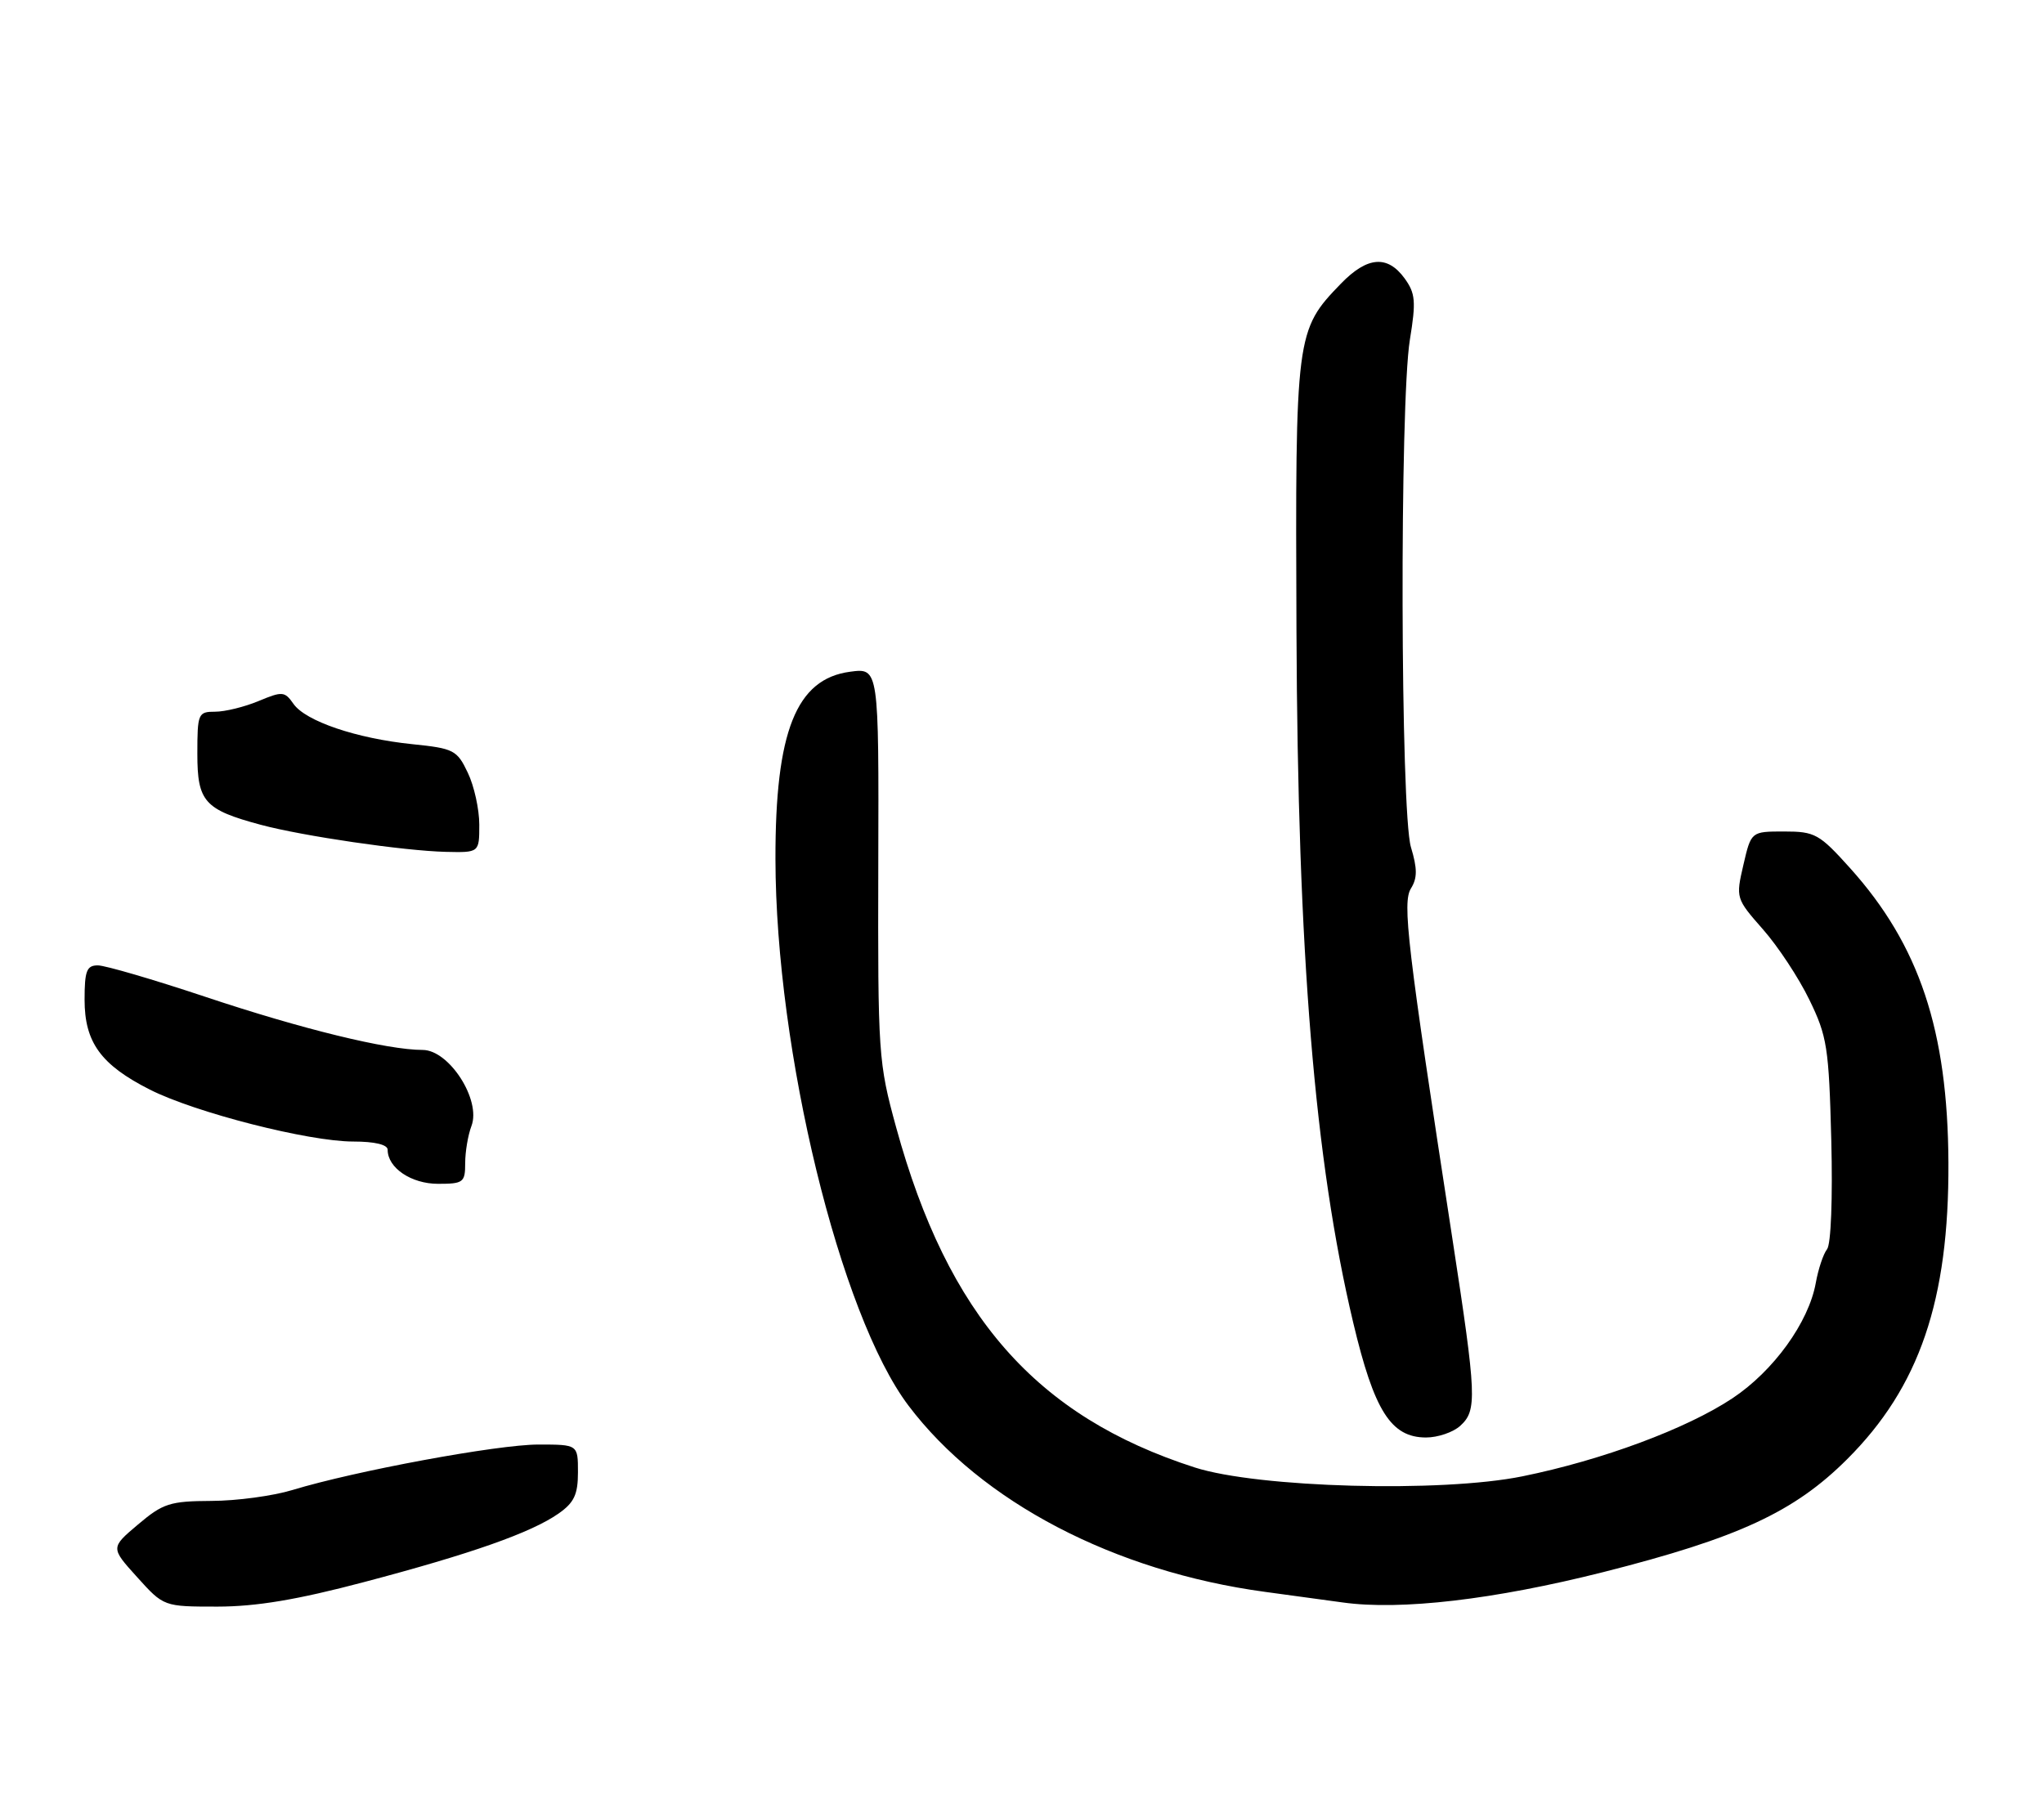 <?xml version="1.0" encoding="UTF-8" standalone="no"?>
<!DOCTYPE svg PUBLIC "-//W3C//DTD SVG 1.1//EN" "http://www.w3.org/Graphics/SVG/1.1/DTD/svg11.dtd" >
<svg xmlns="http://www.w3.org/2000/svg" xmlns:xlink="http://www.w3.org/1999/xlink" version="1.1" viewBox="0 0 290 256">
 <g >
 <path fill="currentColor"
d=" M 51.64 224.52 C 66.88 220.50 75.38 217.50 79.25 214.79 C 81.46 213.24 82.00 212.09 82.00 208.93 C 82.00 205.00 82.00 205.00 76.38 205.00 C 70.60 205.00 50.40 208.74 41.50 211.45 C 38.75 212.29 33.58 212.99 30.00 213.00 C 24.12 213.03 23.13 213.34 19.59 216.34 C 15.68 219.64 15.68 219.64 19.46 223.82 C 23.23 228.00 23.23 228.00 30.87 228.00 C 36.38 227.99 42.15 227.03 51.64 224.52 Z  M 227.48 223.10 C 246.63 218.25 254.57 214.57 262.08 207.07 C 272.33 196.84 276.53 184.53 276.44 165.00 C 276.35 146.22 272.31 134.13 262.50 123.21 C 258.12 118.34 257.51 118.00 253.13 118.00 C 248.45 118.00 248.45 118.00 247.35 122.74 C 246.26 127.44 246.29 127.52 250.11 131.87 C 252.24 134.28 255.21 138.78 256.71 141.88 C 259.23 147.05 259.48 148.65 259.82 161.78 C 260.03 170.05 259.78 176.58 259.22 177.28 C 258.69 177.95 257.97 180.11 257.62 182.07 C 256.61 187.67 251.63 194.56 245.79 198.44 C 239.28 202.76 227.32 207.21 216.00 209.51 C 204.51 211.85 178.49 211.14 169.50 208.25 C 147.01 201.01 134.49 186.75 127.15 160.01 C 124.62 150.78 124.54 149.69 124.61 122.64 C 124.69 94.78 124.69 94.78 120.60 95.33 C 112.96 96.35 109.99 103.81 110.02 121.93 C 110.06 149.14 119.18 186.61 128.89 199.47 C 139.21 213.14 158.12 223.02 179.50 225.91 C 183.90 226.50 188.85 227.18 190.50 227.41 C 198.70 228.56 212.00 227.01 227.48 223.10 Z  M 207.17 202.35 C 209.59 200.15 209.51 198.23 206.05 175.70 C 199.63 133.96 198.94 128.08 200.19 126.07 C 201.10 124.61 201.10 123.26 200.18 120.22 C 198.69 115.23 198.57 57.26 200.03 48.22 C 200.92 42.76 200.82 41.63 199.28 39.50 C 196.84 36.16 193.98 36.40 190.25 40.25 C 183.84 46.87 183.77 47.40 183.94 89.47 C 184.12 135.51 186.51 164.60 191.99 187.69 C 194.97 200.24 197.35 204.00 202.33 204.00 C 203.99 204.00 206.17 203.26 207.17 202.35 Z  M 66.00 165.07 C 66.00 163.45 66.40 161.08 66.89 159.79 C 68.29 156.11 63.73 149.00 59.96 149.00 C 54.94 149.00 42.84 146.04 29.13 141.46 C 21.78 139.01 14.92 137.00 13.88 137.00 C 12.30 137.00 12.00 137.77 12.00 141.87 C 12.00 147.92 14.31 151.11 21.26 154.63 C 27.70 157.89 43.78 162.00 50.13 162.00 C 53.18 162.00 55.00 162.44 55.00 163.17 C 55.00 165.74 58.35 168.00 62.15 168.00 C 65.74 168.00 66.00 167.80 66.00 165.07 Z  M 68.00 117.03 C 68.00 114.85 67.27 111.53 66.37 109.66 C 64.85 106.45 64.38 106.21 58.51 105.61 C 50.58 104.80 43.36 102.35 41.64 99.89 C 40.39 98.10 40.06 98.08 36.68 99.49 C 34.69 100.32 31.92 101.00 30.53 101.00 C 28.11 101.00 28.00 101.25 28.00 106.98 C 28.00 113.77 29.00 114.90 37.00 117.05 C 42.96 118.65 57.31 120.75 63.25 120.89 C 68.00 121.00 68.00 121.00 68.00 117.03 Z "/>
</g>
</svg>